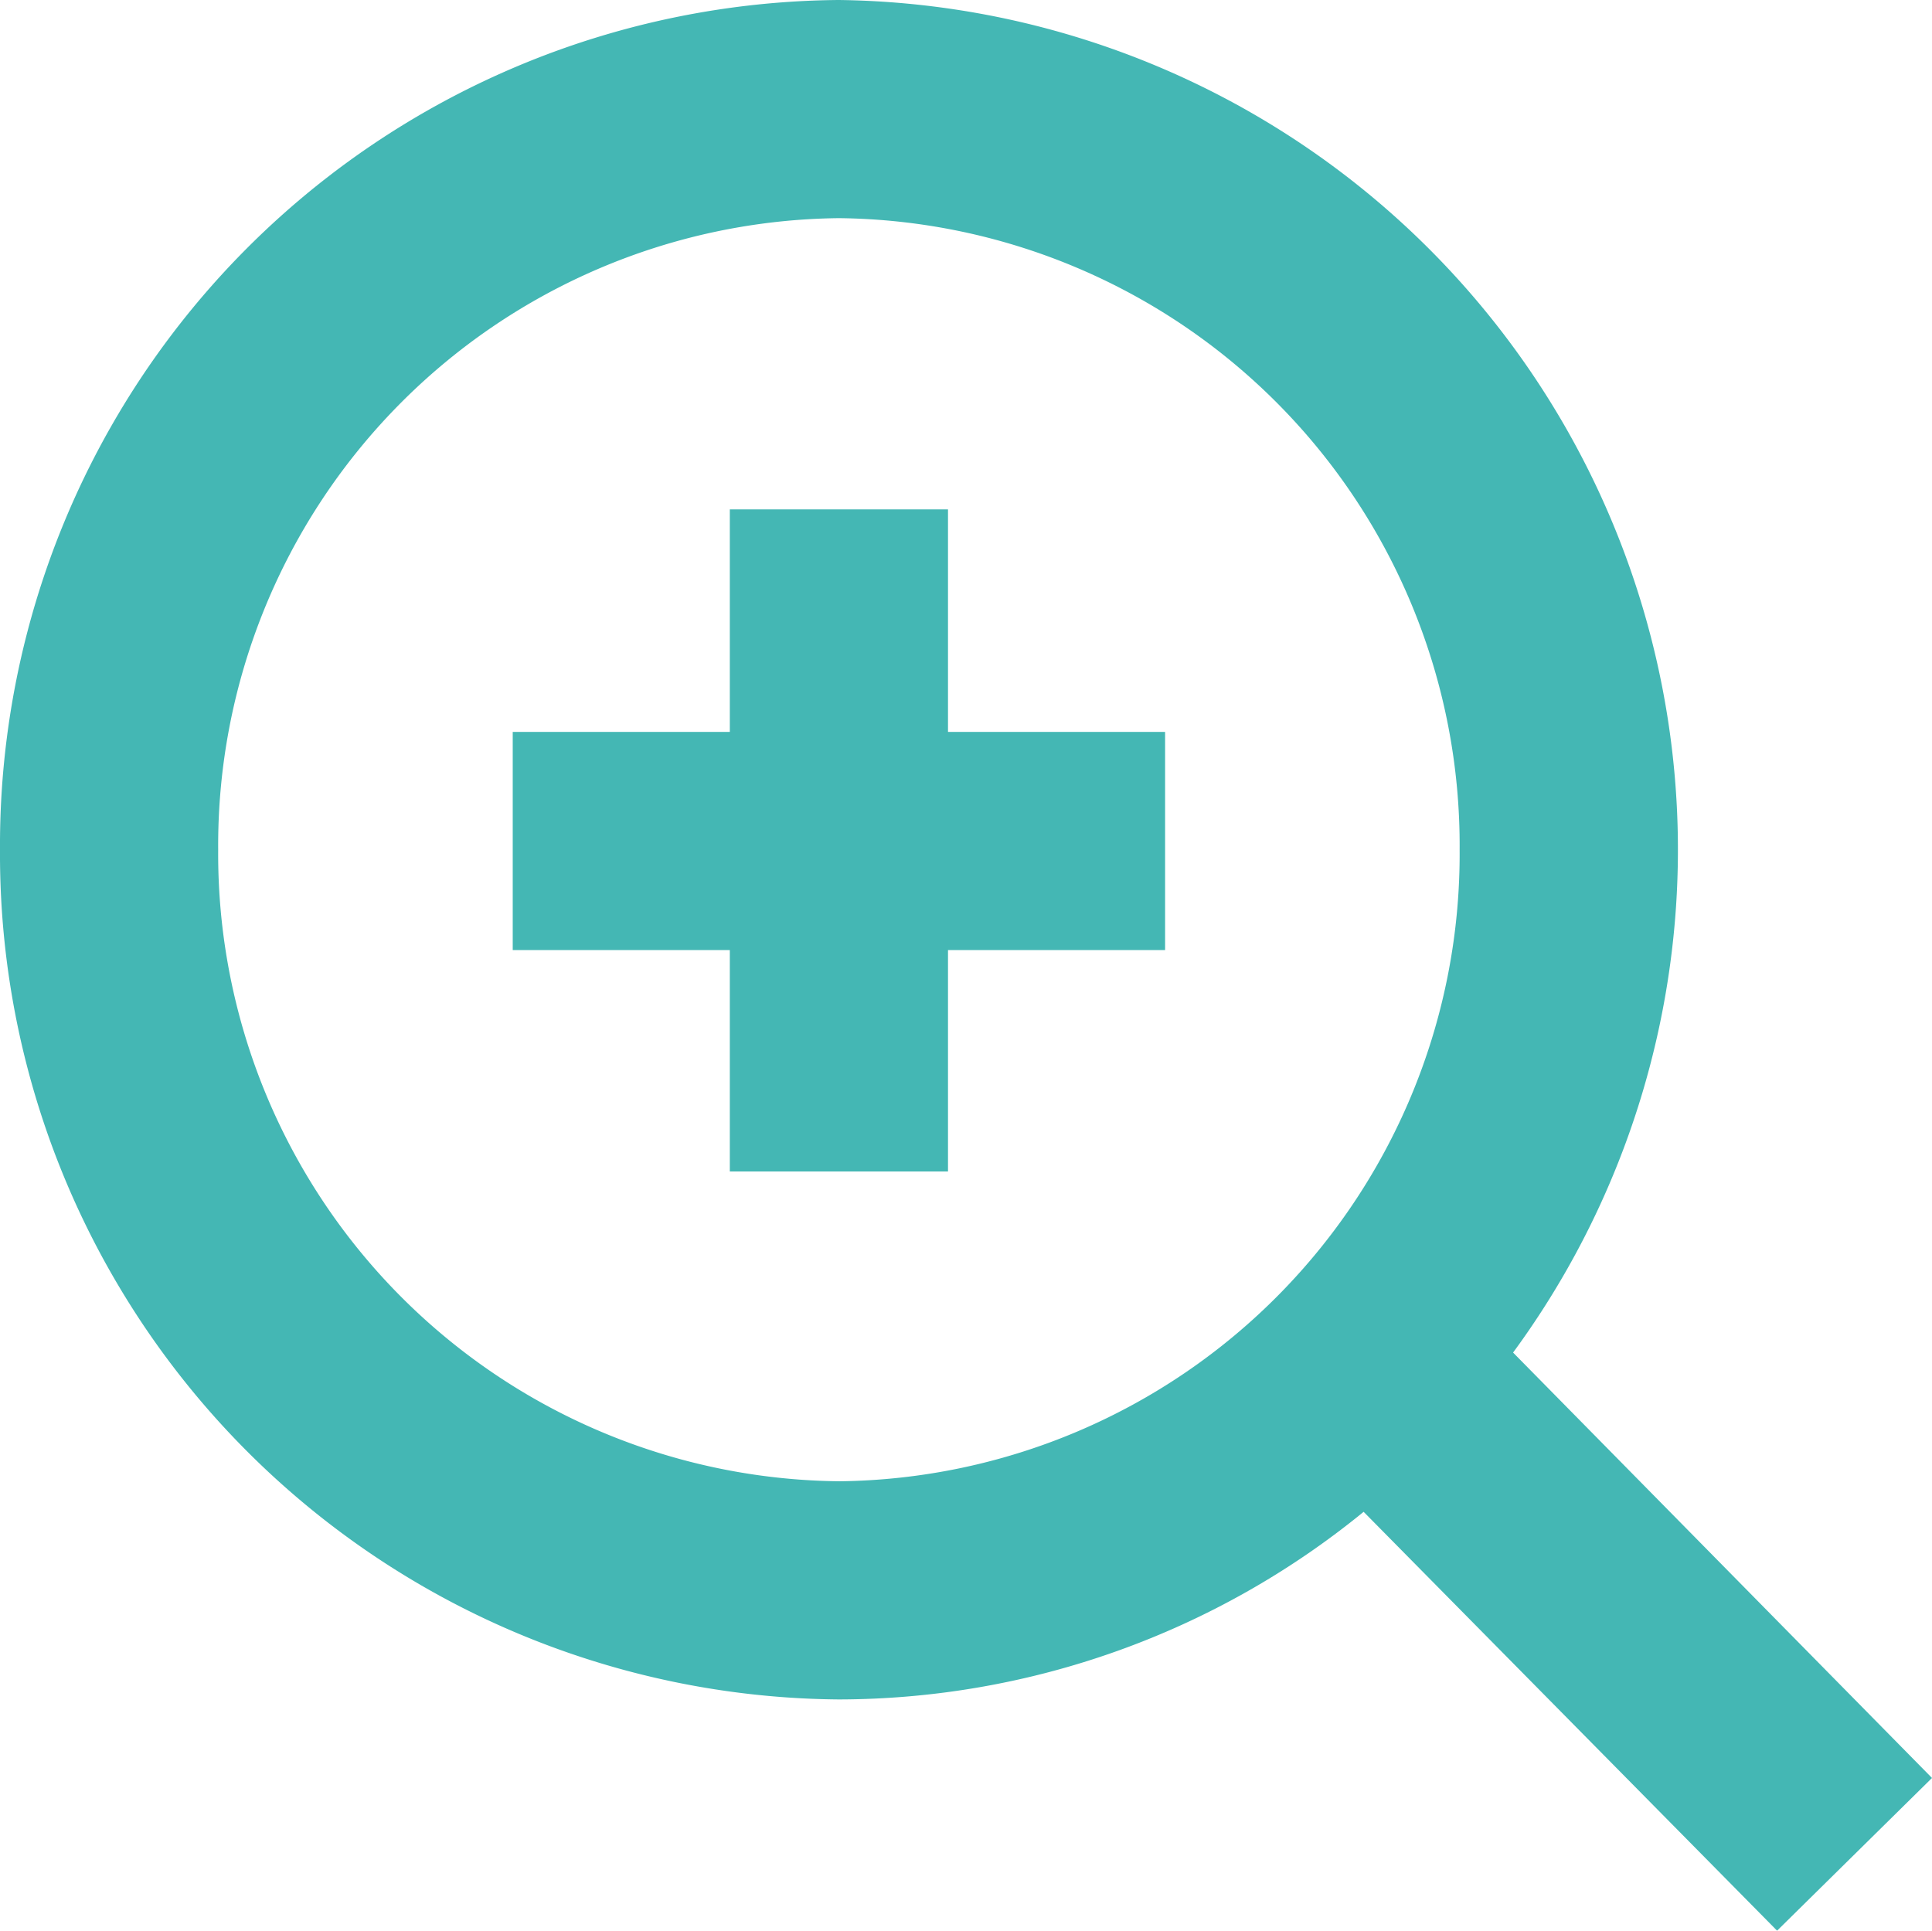 <svg id="Слой_1" data-name="Слой 1" xmlns="http://www.w3.org/2000/svg" viewBox="0 0 17.71 17.7"><defs><style>.cls-1{fill:#44b7b4;}</style></defs><title>35 Увеличить</title><path class="cls-1" d="M17.71,16.3l-3.84-3.9A7.79,7.79,0,0,0,7.69,0,7.75,7.75,0,0,0,0,7.79a7.75,7.75,0,0,0,7.69,7.79,7.62,7.62,0,0,0,4.81-1.72l3.79,3.84Zm-10-2.72A5.75,5.75,0,0,1,2,7.79,5.75,5.75,0,0,1,7.69,2a5.75,5.75,0,0,1,5.69,5.79A5.75,5.75,0,0,1,7.69,13.58Z"/><polygon class="cls-1" points="8.69 4.67 6.69 4.67 6.69 6.71 4.7 6.71 4.7 8.71 6.69 8.71 6.69 10.74 8.69 10.74 8.69 8.71 10.68 8.71 10.68 6.71 8.69 6.71 8.69 4.67"/></svg>